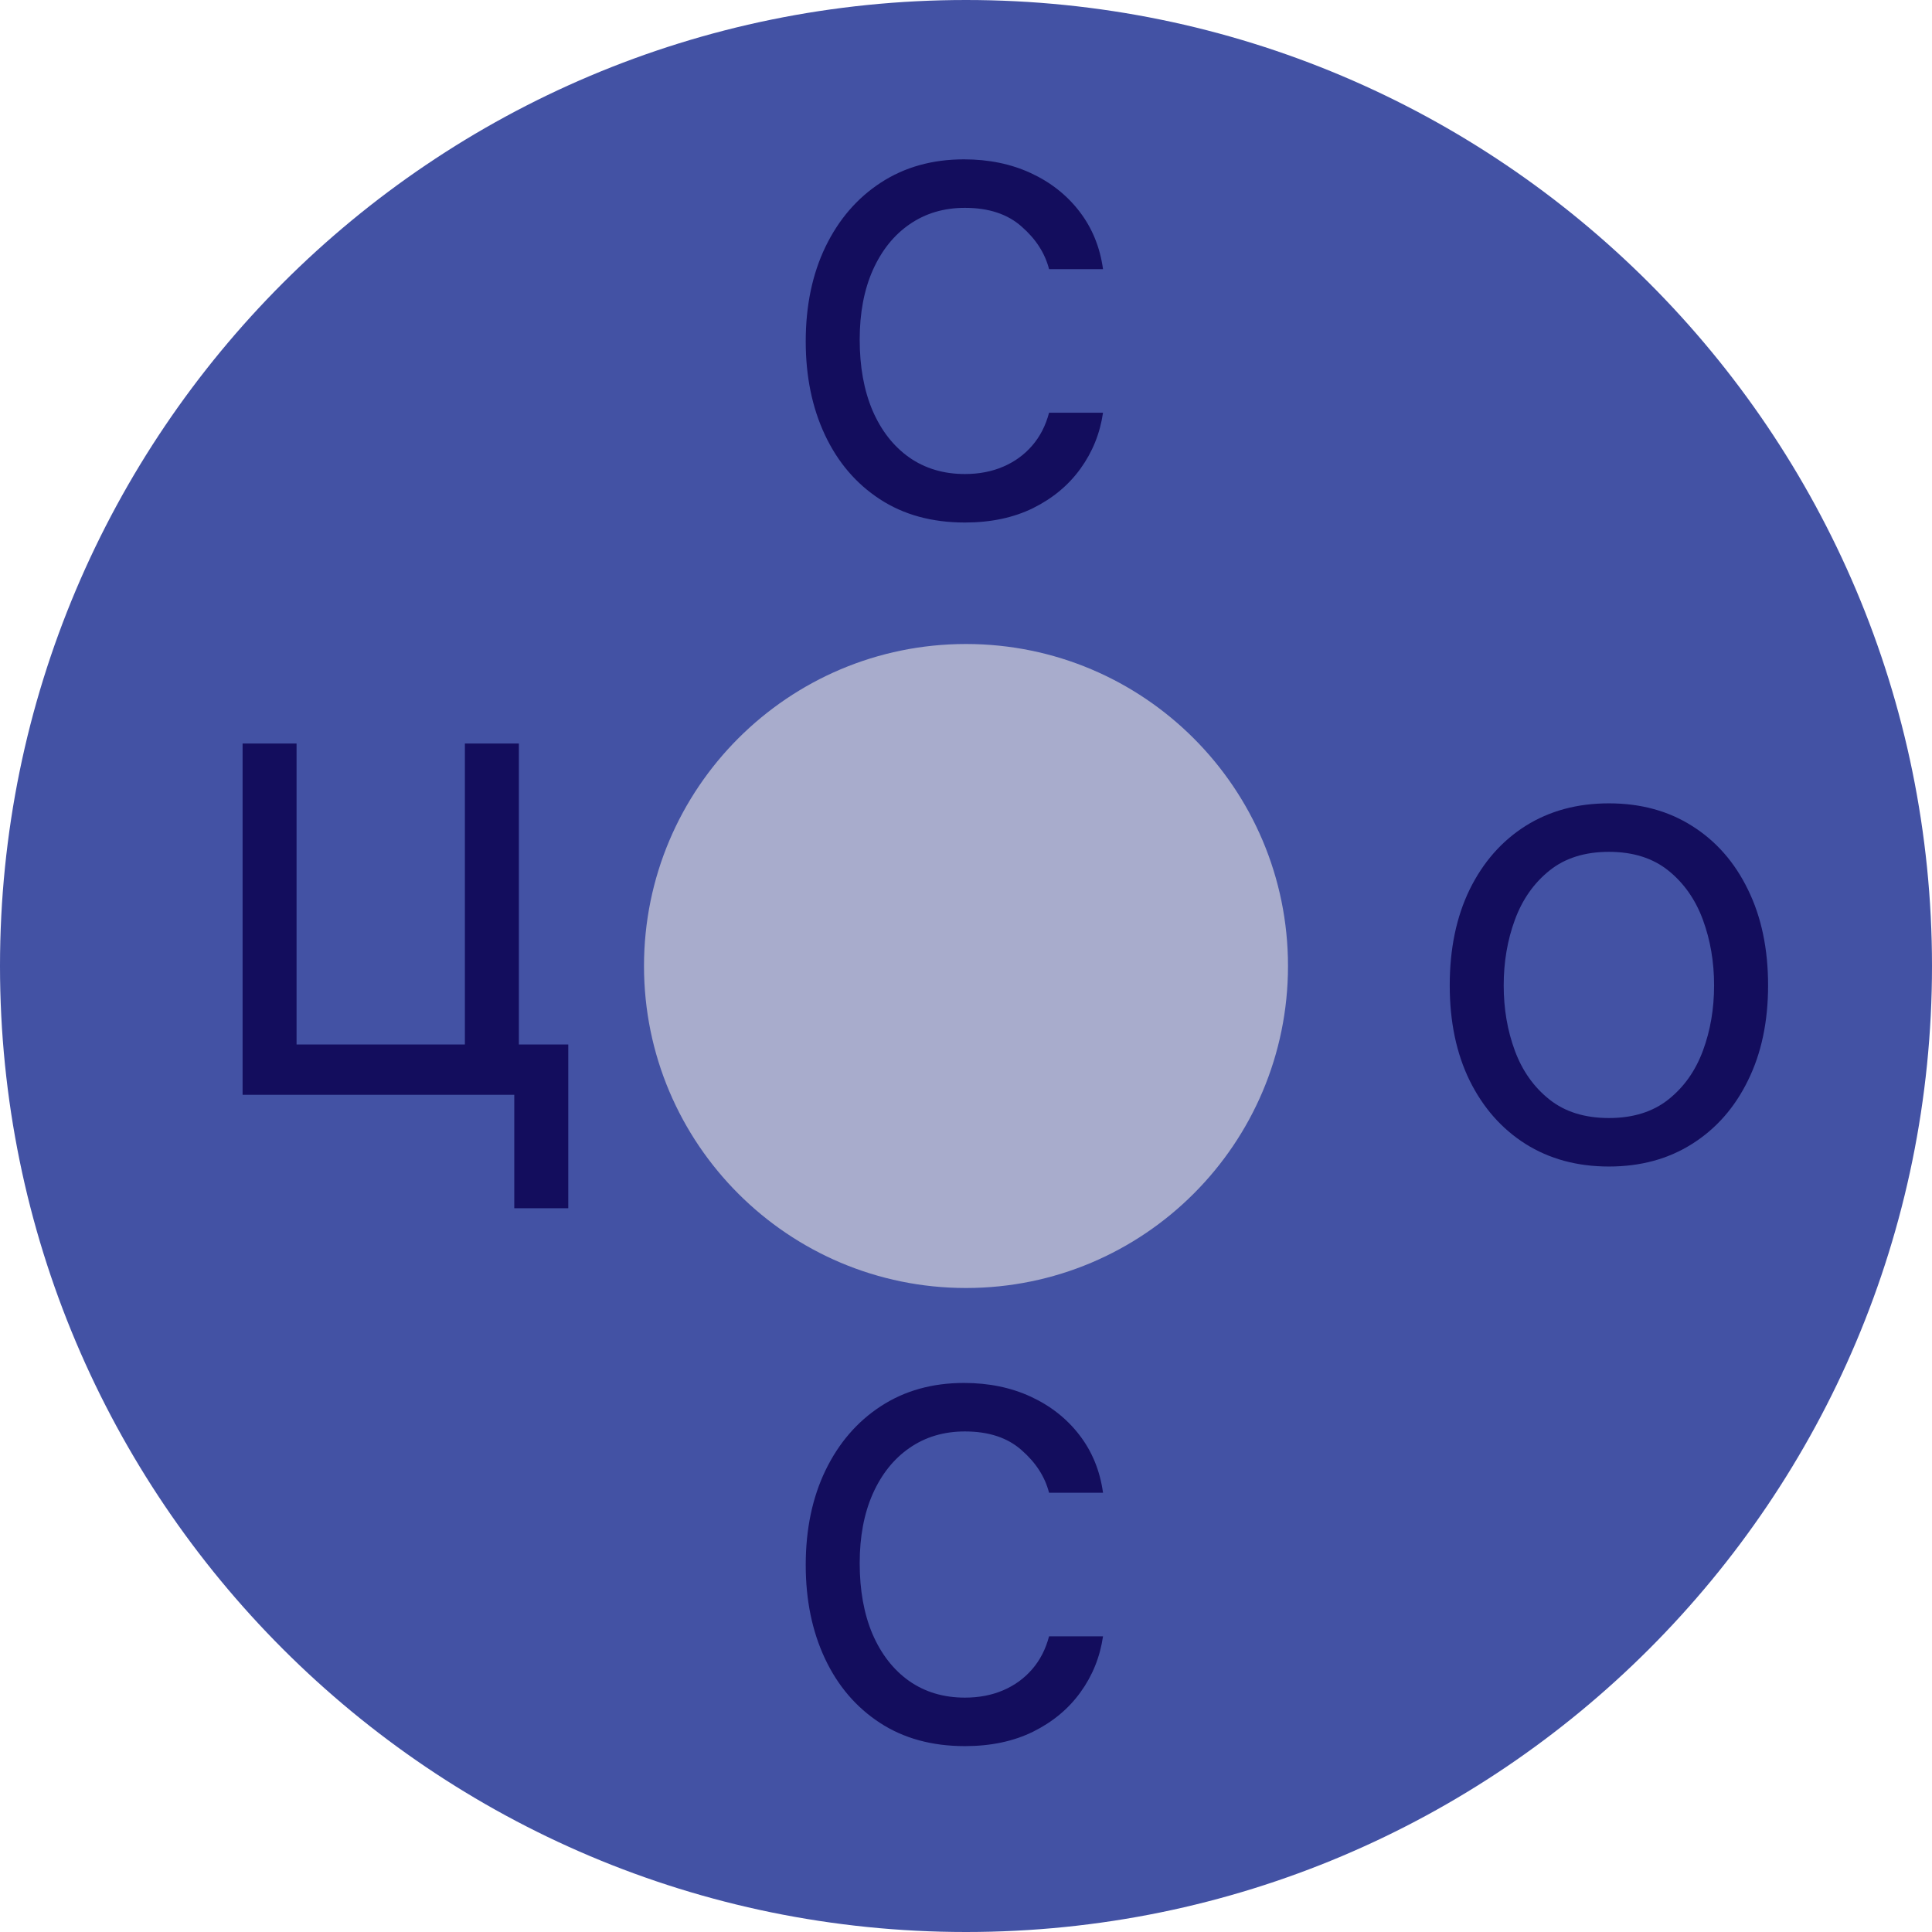 <svg width="90" height="90" viewBox="0 0 90 90" fill="none" xmlns="http://www.w3.org/2000/svg">
<path d="M90 45C90 69.853 69.853 90 45 90C20.147 90 0 69.853 0 45C0 20.147 20.147 0 45 0C69.853 0 90 20.147 90 45Z" fill="#4352A4"/>
<path d="M60 45C60 53.284 53.284 60 45 60C36.716 60 30 53.284 30 45C30 36.716 36.716 30 45 30C53.284 30 60 36.716 60 45Z" fill="#A8ACCC"/>
<path d="M24.171 34.636V48.656H26.472V56.284H23.957V51H11.301V34.636H13.815V48.656H21.656V34.636H24.171Z" fill="#130D5D"/>
<path d="M44.949 24.341C43.415 24.341 42.094 23.979 40.986 23.254C39.878 22.53 39.026 21.532 38.429 20.261C37.832 18.989 37.534 17.537 37.534 15.903C37.534 14.242 37.84 12.775 38.45 11.504C39.068 10.225 39.928 9.227 41.028 8.51C42.136 7.786 43.429 7.423 44.906 7.423C46.057 7.423 47.094 7.636 48.017 8.062C48.94 8.489 49.697 9.085 50.286 9.852C50.876 10.619 51.242 11.514 51.383 12.537H48.869C48.678 11.791 48.251 11.131 47.591 10.555C46.938 9.973 46.057 9.682 44.949 9.682C43.969 9.682 43.109 9.938 42.371 10.449C41.639 10.953 41.068 11.667 40.656 12.59C40.251 13.506 40.048 14.582 40.048 15.818C40.048 17.082 40.247 18.183 40.645 19.121C41.05 20.058 41.618 20.786 42.349 21.305C43.088 21.823 43.955 22.082 44.949 22.082C45.602 22.082 46.195 21.969 46.728 21.741C47.261 21.514 47.712 21.188 48.081 20.761C48.45 20.335 48.713 19.824 48.869 19.227H51.383C51.242 20.193 50.89 21.063 50.329 21.837C49.775 22.604 49.04 23.215 48.124 23.67C47.215 24.117 46.156 24.341 44.949 24.341Z" fill="#130D5D"/>
<path d="M44.949 81.341C43.415 81.341 42.094 80.979 40.986 80.254C39.878 79.53 39.026 78.532 38.429 77.261C37.832 75.989 37.534 74.537 37.534 72.903C37.534 71.242 37.84 69.775 38.45 68.504C39.068 67.225 39.928 66.227 41.028 65.51C42.136 64.785 43.429 64.423 44.906 64.423C46.057 64.423 47.094 64.636 48.017 65.062C48.94 65.489 49.697 66.085 50.286 66.852C50.876 67.619 51.242 68.514 51.383 69.537H48.869C48.678 68.791 48.251 68.131 47.591 67.555C46.938 66.973 46.057 66.682 44.949 66.682C43.969 66.682 43.109 66.938 42.371 67.449C41.639 67.953 41.068 68.667 40.656 69.59C40.251 70.506 40.048 71.582 40.048 72.818C40.048 74.082 40.247 75.183 40.645 76.121C41.05 77.058 41.618 77.786 42.349 78.305C43.088 78.823 43.955 79.082 44.949 79.082C45.602 79.082 46.195 78.969 46.728 78.742C47.261 78.514 47.712 78.188 48.081 77.761C48.45 77.335 48.713 76.824 48.869 76.227H51.383C51.242 77.193 50.89 78.063 50.329 78.837C49.775 79.604 49.04 80.215 48.124 80.67C47.215 81.117 46.156 81.341 44.949 81.341Z" fill="#130D5D"/>
<path d="M74.949 54.341C73.472 54.341 72.175 53.989 71.06 53.286C69.952 52.583 69.086 51.599 68.461 50.335C67.843 49.071 67.534 47.594 67.534 45.903C67.534 44.199 67.843 42.711 68.461 41.44C69.086 40.168 69.952 39.181 71.06 38.478C72.175 37.775 73.472 37.423 74.949 37.423C76.426 37.423 77.719 37.775 78.827 38.478C79.942 39.181 80.808 40.168 81.426 41.44C82.051 42.711 82.364 44.199 82.364 45.903C82.364 47.594 82.051 49.071 81.426 50.335C80.808 51.599 79.942 52.583 78.827 53.286C77.719 53.989 76.426 54.341 74.949 54.341ZM74.949 52.082C76.071 52.082 76.994 51.795 77.719 51.219C78.443 50.644 78.979 49.888 79.327 48.95C79.675 48.013 79.849 46.997 79.849 45.903C79.849 44.81 79.675 43.791 79.327 42.846C78.979 41.901 78.443 41.138 77.719 40.555C76.994 39.973 76.071 39.682 74.949 39.682C73.827 39.682 72.903 39.973 72.179 40.555C71.454 41.138 70.918 41.901 70.57 42.846C70.222 43.791 70.048 44.81 70.048 45.903C70.048 46.997 70.222 48.013 70.57 48.95C70.918 49.888 71.454 50.644 72.179 51.219C72.903 51.795 73.827 52.082 74.949 52.082Z" fill="#130D5D"/>
</svg>
